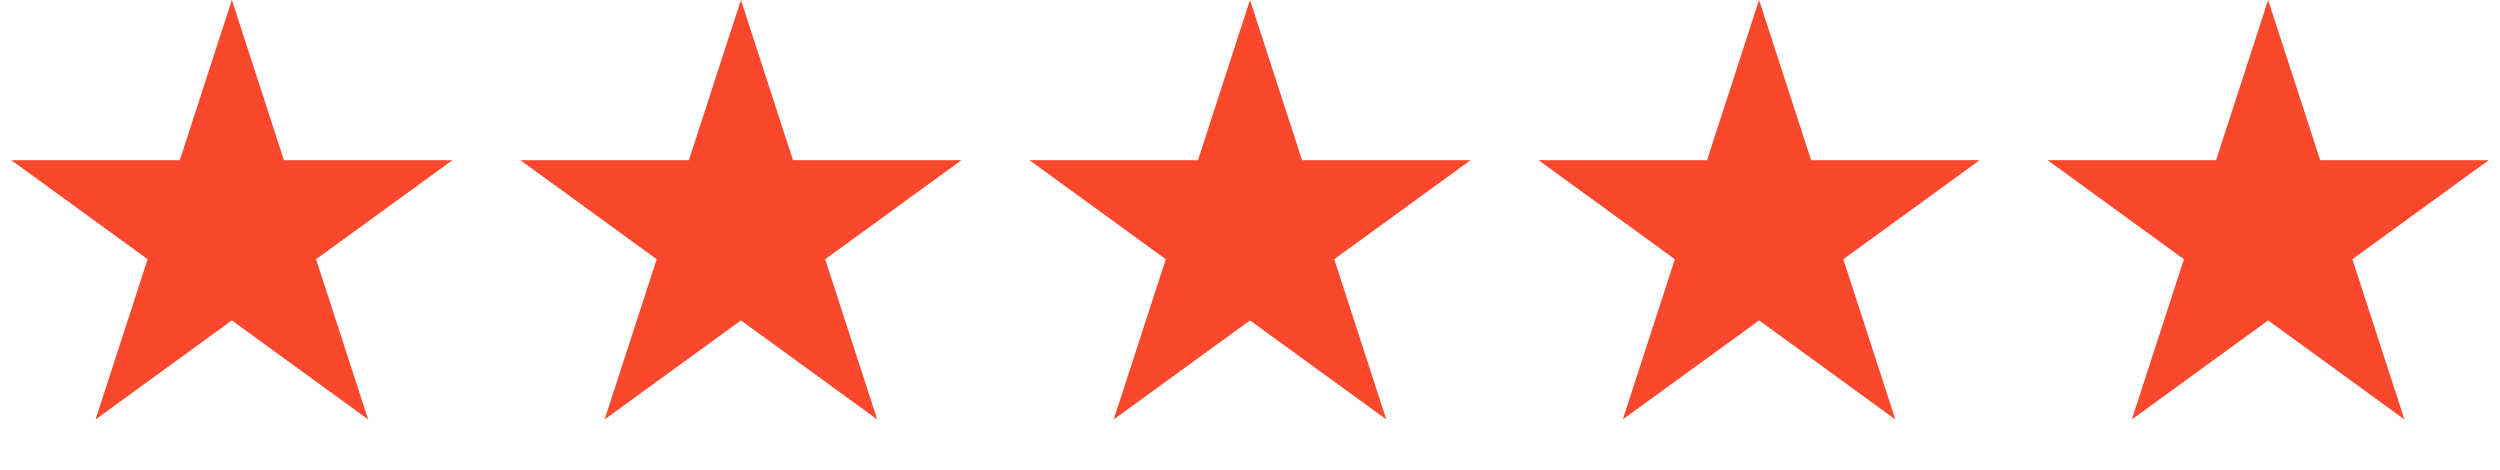<svg width="149" height="28" viewBox="0 0 149 28" fill="none" xmlns="http://www.w3.org/2000/svg">
    <path
        d="M13.819 0L16.921 9.549H26.961L18.838 15.45L21.941 24.998L13.819 19.097L5.696 24.998L8.799 15.45L0.676 9.549H10.716L13.819 0Z"
        fill="#FB482C"
    ></path>
    <path
        d="M44.159 0L47.262 9.549H57.302L49.179 15.45L52.282 24.998L44.159 19.097L36.037 24.998L39.139 15.45L31.017 9.549H41.057L44.159 0Z"
        fill="#FB482C"
    ></path>
    <path
        d="M74.5 0L77.603 9.549H87.642L79.52 15.45L82.623 24.998L74.5 19.097L66.378 24.998L69.48 15.45L61.358 9.549H71.398L74.5 0Z"
        fill="#FB482C"
    ></path>
    <path
        d="M104.841 0L107.943 9.549H117.983L109.861 15.45L112.963 24.998L104.841 19.097L96.719 24.998L99.821 15.45L91.699 9.549H101.739L104.841 0Z"
        fill="#FB482C"
    ></path>
    <path
        d="M135.181 0L138.284 9.549H148.324L140.201 15.45L143.304 24.998L135.181 19.097L127.059 24.998L130.161 15.45L122.039 9.549H132.079L135.181 0Z"
        fill="#FB482C"
    ></path>
</svg>